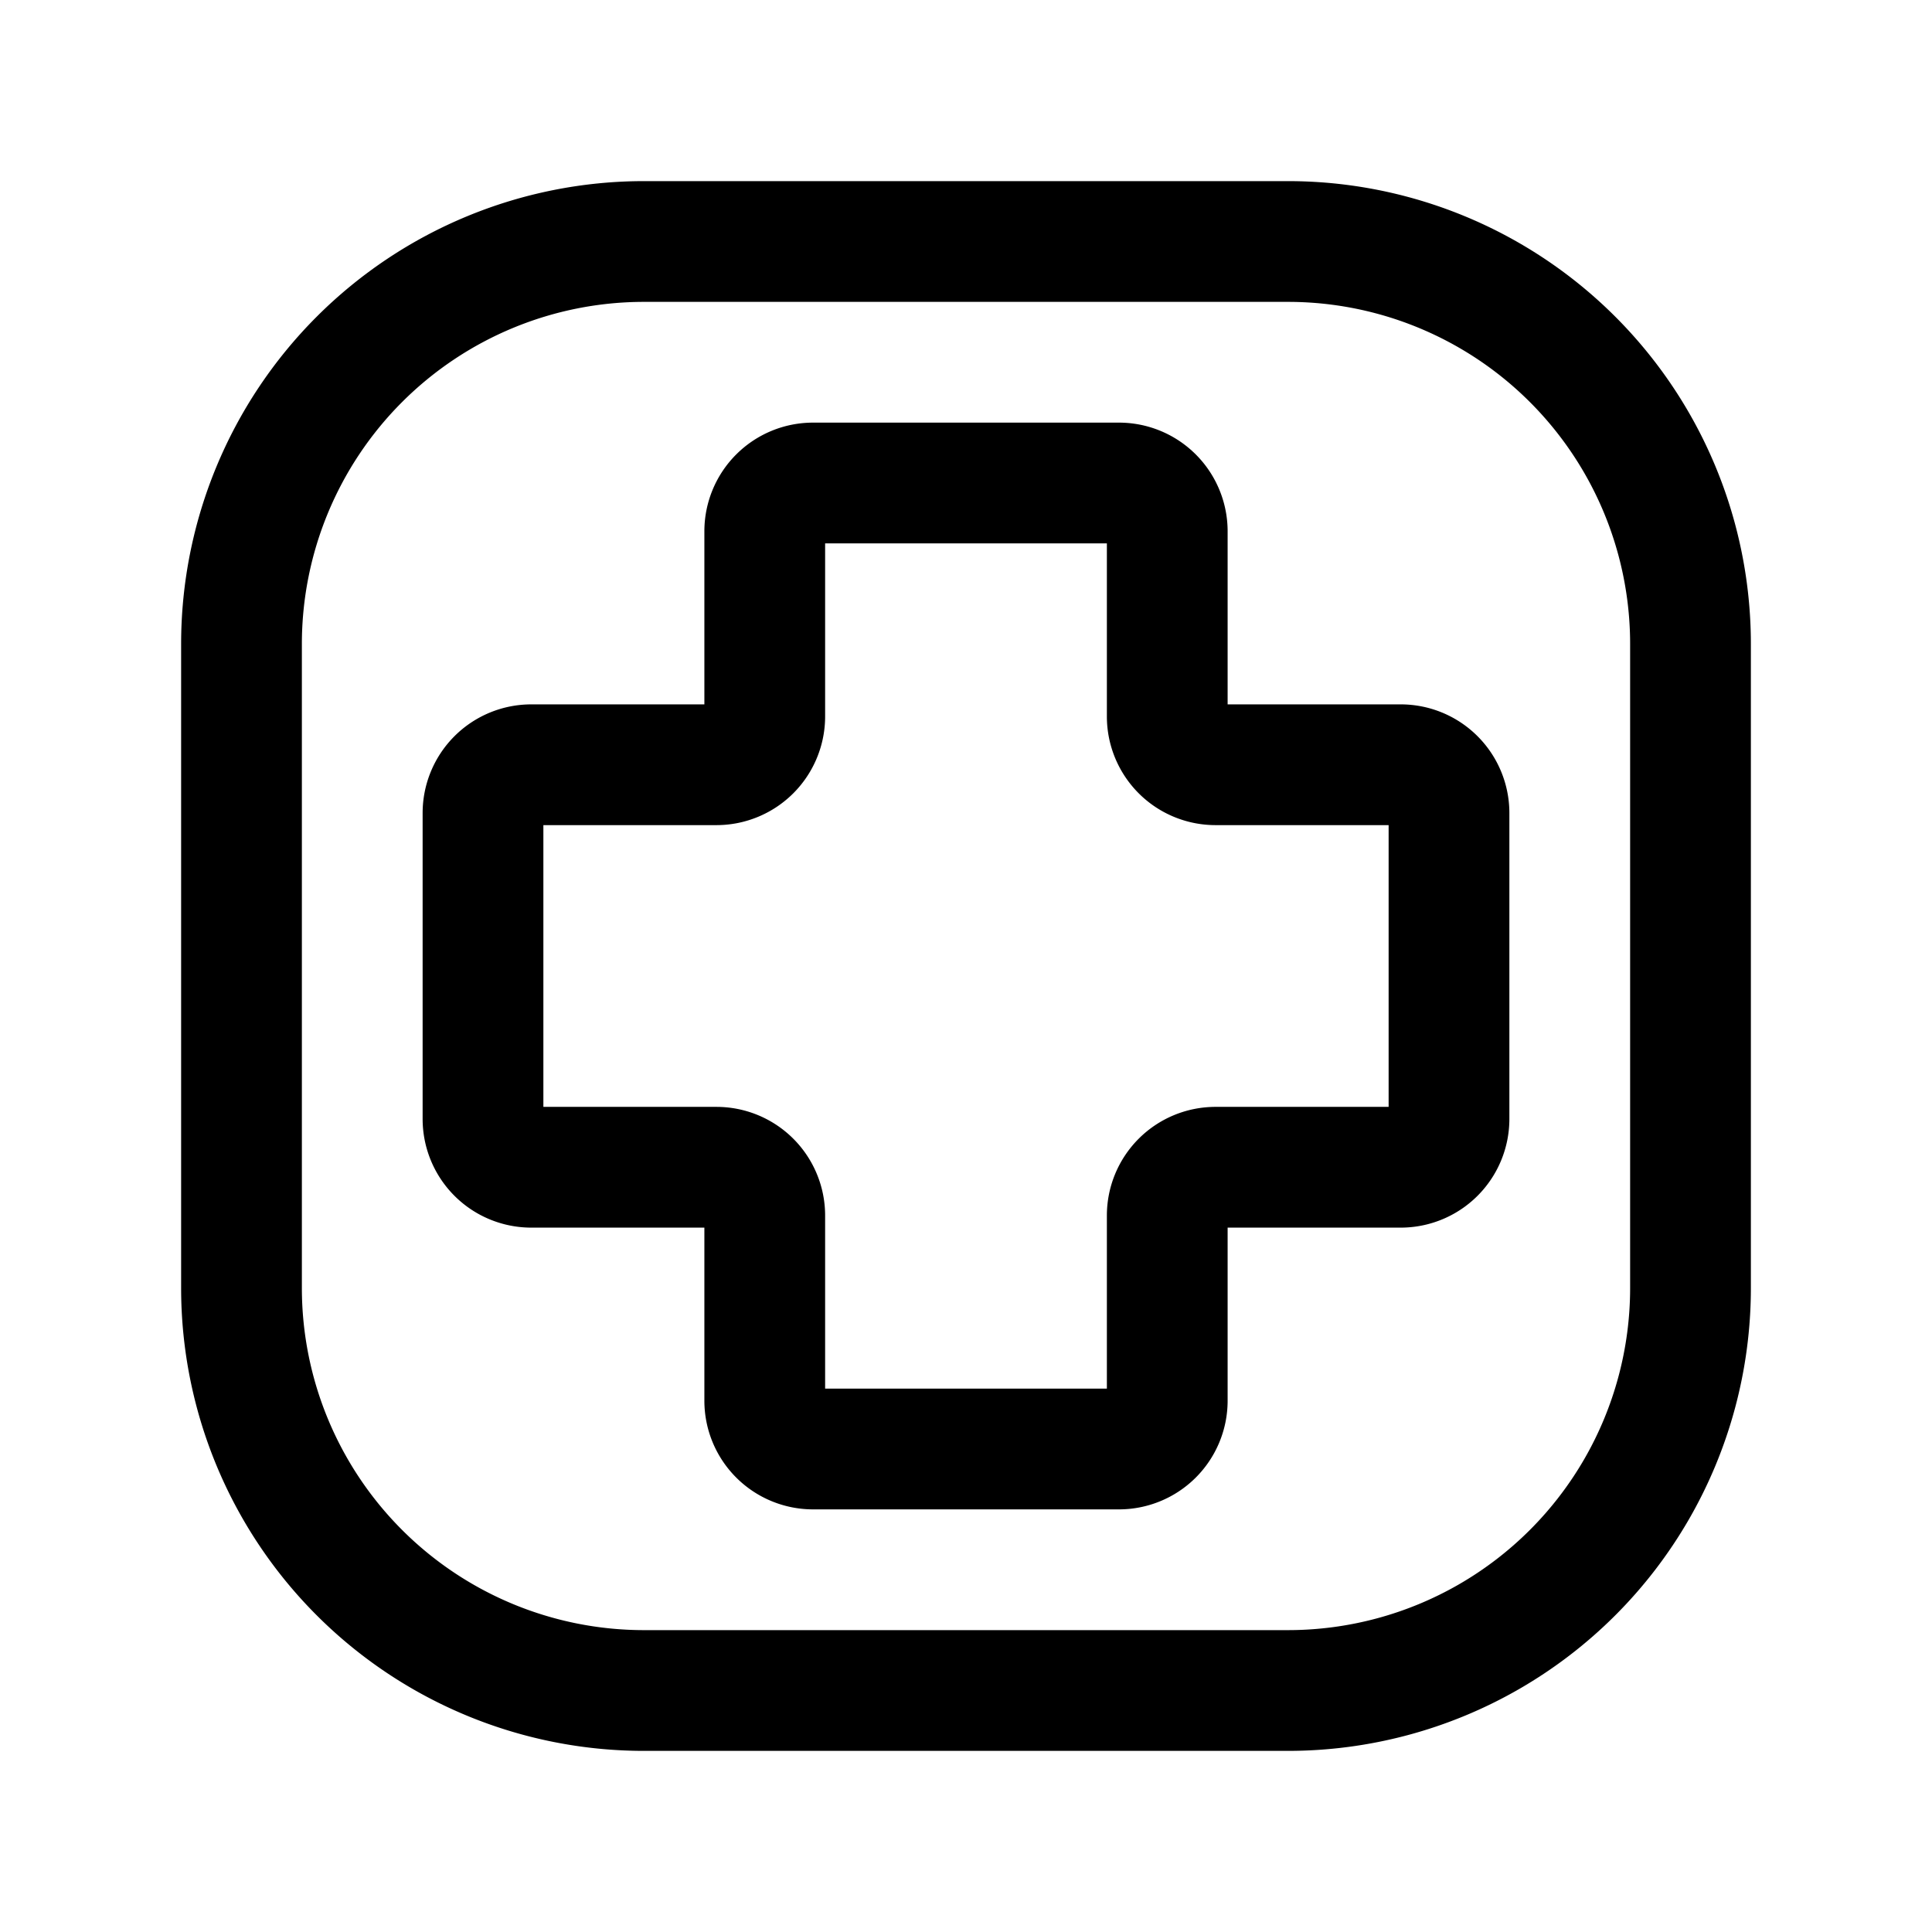<svg xmlns="http://www.w3.org/2000/svg" xmlns:xlink="http://www.w3.org/1999/xlink" aria-hidden="true" role="img" class="iconify iconify--iconoir" width="1em" height="1em" preserveAspectRatio="xMidYMid meet" viewBox="0 0 24 24"><g fill="none" stroke="currentColor" stroke-width="1.5"><path stroke-linecap="round" stroke-linejoin="round" d="M21 8v8a5 5 0 0 1-5 5H8a5 5 0 0 1-5-5V8a5 5 0 0 1 5-5h8a5 5 0 0 1 5 5Z"></path><path d="M13.9 18h-3.8a.6.6 0 0 1-.6-.6v-2.3a.6.6 0 0 0-.6-.6H6.6a.6.6 0 0 1-.6-.6v-3.8a.6.6 0 0 1 .6-.6h2.3a.6.6 0 0 0 .6-.6V6.6a.6.6 0 0 1 .6-.6h3.8a.6.6 0 0 1 .6.6v2.3a.6.6 0 0 0 .6.6h2.3a.6.6 0 0 1 .6.6v3.8a.6.6 0 0 1-.6.6h-2.3a.6.6 0 0 0-.6.6v2.3a.6.6 0 0 1-.6.6Z"></path></g></svg>